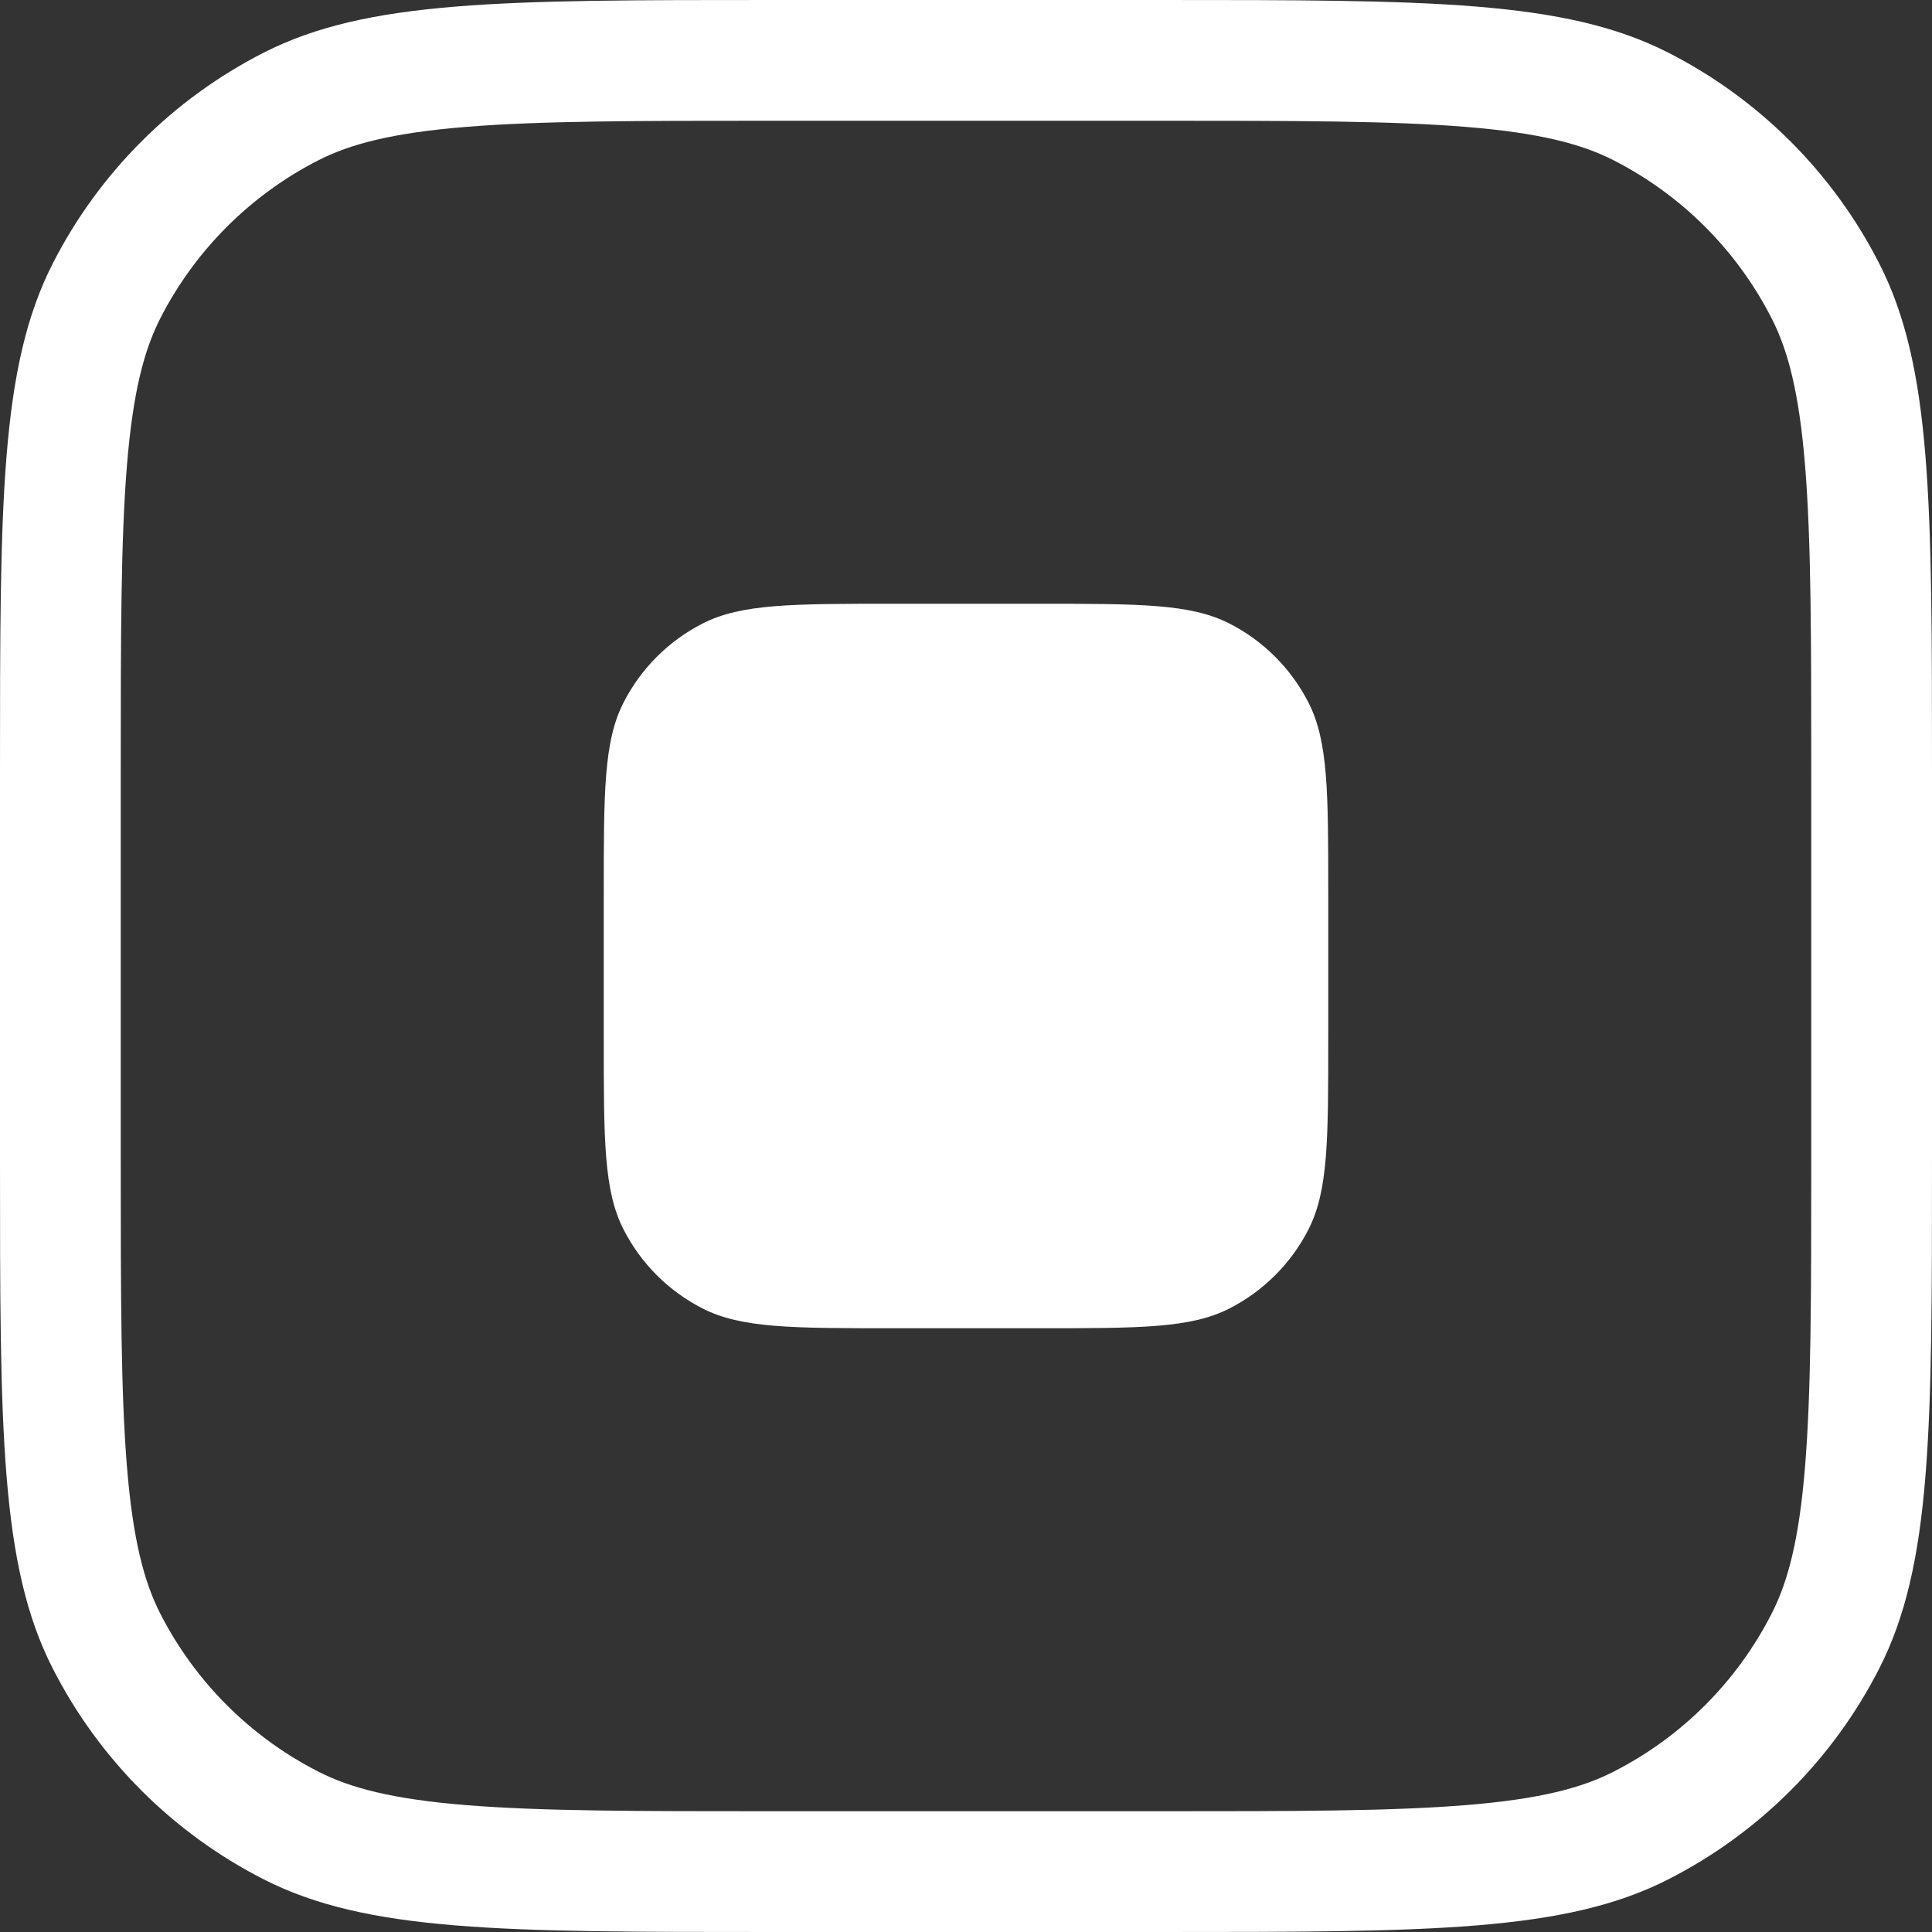 <svg width="24" height="24" viewBox="0 0 24 24" fill="none" xmlns="http://www.w3.org/2000/svg">
<rect x="0" y="0" width="24" height="24" fill="#333333" stroke="none"/>
<path d="M7.745 8.729C7.5 9.21 7.5 9.84 7.5 11.1V12.9C7.5 14.16 7.5 14.79 7.745 15.271C7.961 15.695 8.305 16.039 8.729 16.255C9.21 16.5 9.84 16.5 11.1 16.5H12.9C14.16 16.5 14.79 16.5 15.271 16.255C15.695 16.039 16.039 15.695 16.255 15.271C16.5 14.79 16.5 14.16 16.5 12.9V11.1C16.5 9.84 16.5 9.21 16.255 8.729C16.039 8.305 15.695 7.961 15.271 7.745C14.79 7.5 14.16 7.5 12.9 7.5H11.1C9.84 7.5 9.21 7.5 8.729 7.745C8.305 7.961 7.961 8.305 7.745 8.729Z" fill="white"/>
<path fill-rule="evenodd" clip-rule="evenodd" d="M0 9.6C0 6.24 0 4.56 0.654 3.276C1.229 2.147 2.147 1.229 3.276 0.654C4.56 0 6.24 0 9.6 0H14.4C17.76 0 19.441 0 20.724 0.654C21.853 1.229 22.771 2.147 23.346 3.276C24 4.56 24 6.24 24 9.6V14.4C24 17.76 24 19.441 23.346 20.724C22.771 21.853 21.853 22.771 20.724 23.346C19.441 24 17.76 24 14.4 24H9.6C6.24 24 4.56 24 3.276 23.346C2.147 22.771 1.229 21.853 0.654 20.724C0 19.441 0 17.76 0 14.4V9.6ZM9.6 1.5H14.4C16.105 1.5 17.293 1.501 18.219 1.577C19.126 1.651 19.648 1.789 20.043 1.99C20.89 2.422 21.578 3.11 22.009 3.957C22.211 4.352 22.349 4.874 22.423 5.781C22.499 6.707 22.5 7.895 22.5 9.6V14.4C22.5 16.105 22.499 17.293 22.423 18.219C22.349 19.126 22.211 19.648 22.009 20.043C21.578 20.89 20.89 21.578 20.043 22.009C19.648 22.211 19.126 22.349 18.219 22.423C17.293 22.499 16.105 22.5 14.4 22.5H9.6C7.895 22.5 6.707 22.499 5.781 22.423C4.874 22.349 4.352 22.211 3.957 22.009C3.11 21.578 2.422 20.89 1.99 20.043C1.789 19.648 1.651 19.126 1.577 18.219C1.501 17.293 1.5 16.105 1.5 14.4V9.6C1.5 7.895 1.501 6.707 1.577 5.781C1.651 4.874 1.789 4.352 1.99 3.957C2.422 3.11 3.11 2.422 3.957 1.99C4.352 1.789 4.874 1.651 5.781 1.577C6.707 1.501 7.895 1.5 9.6 1.5Z" fill="white"/>
</svg>
